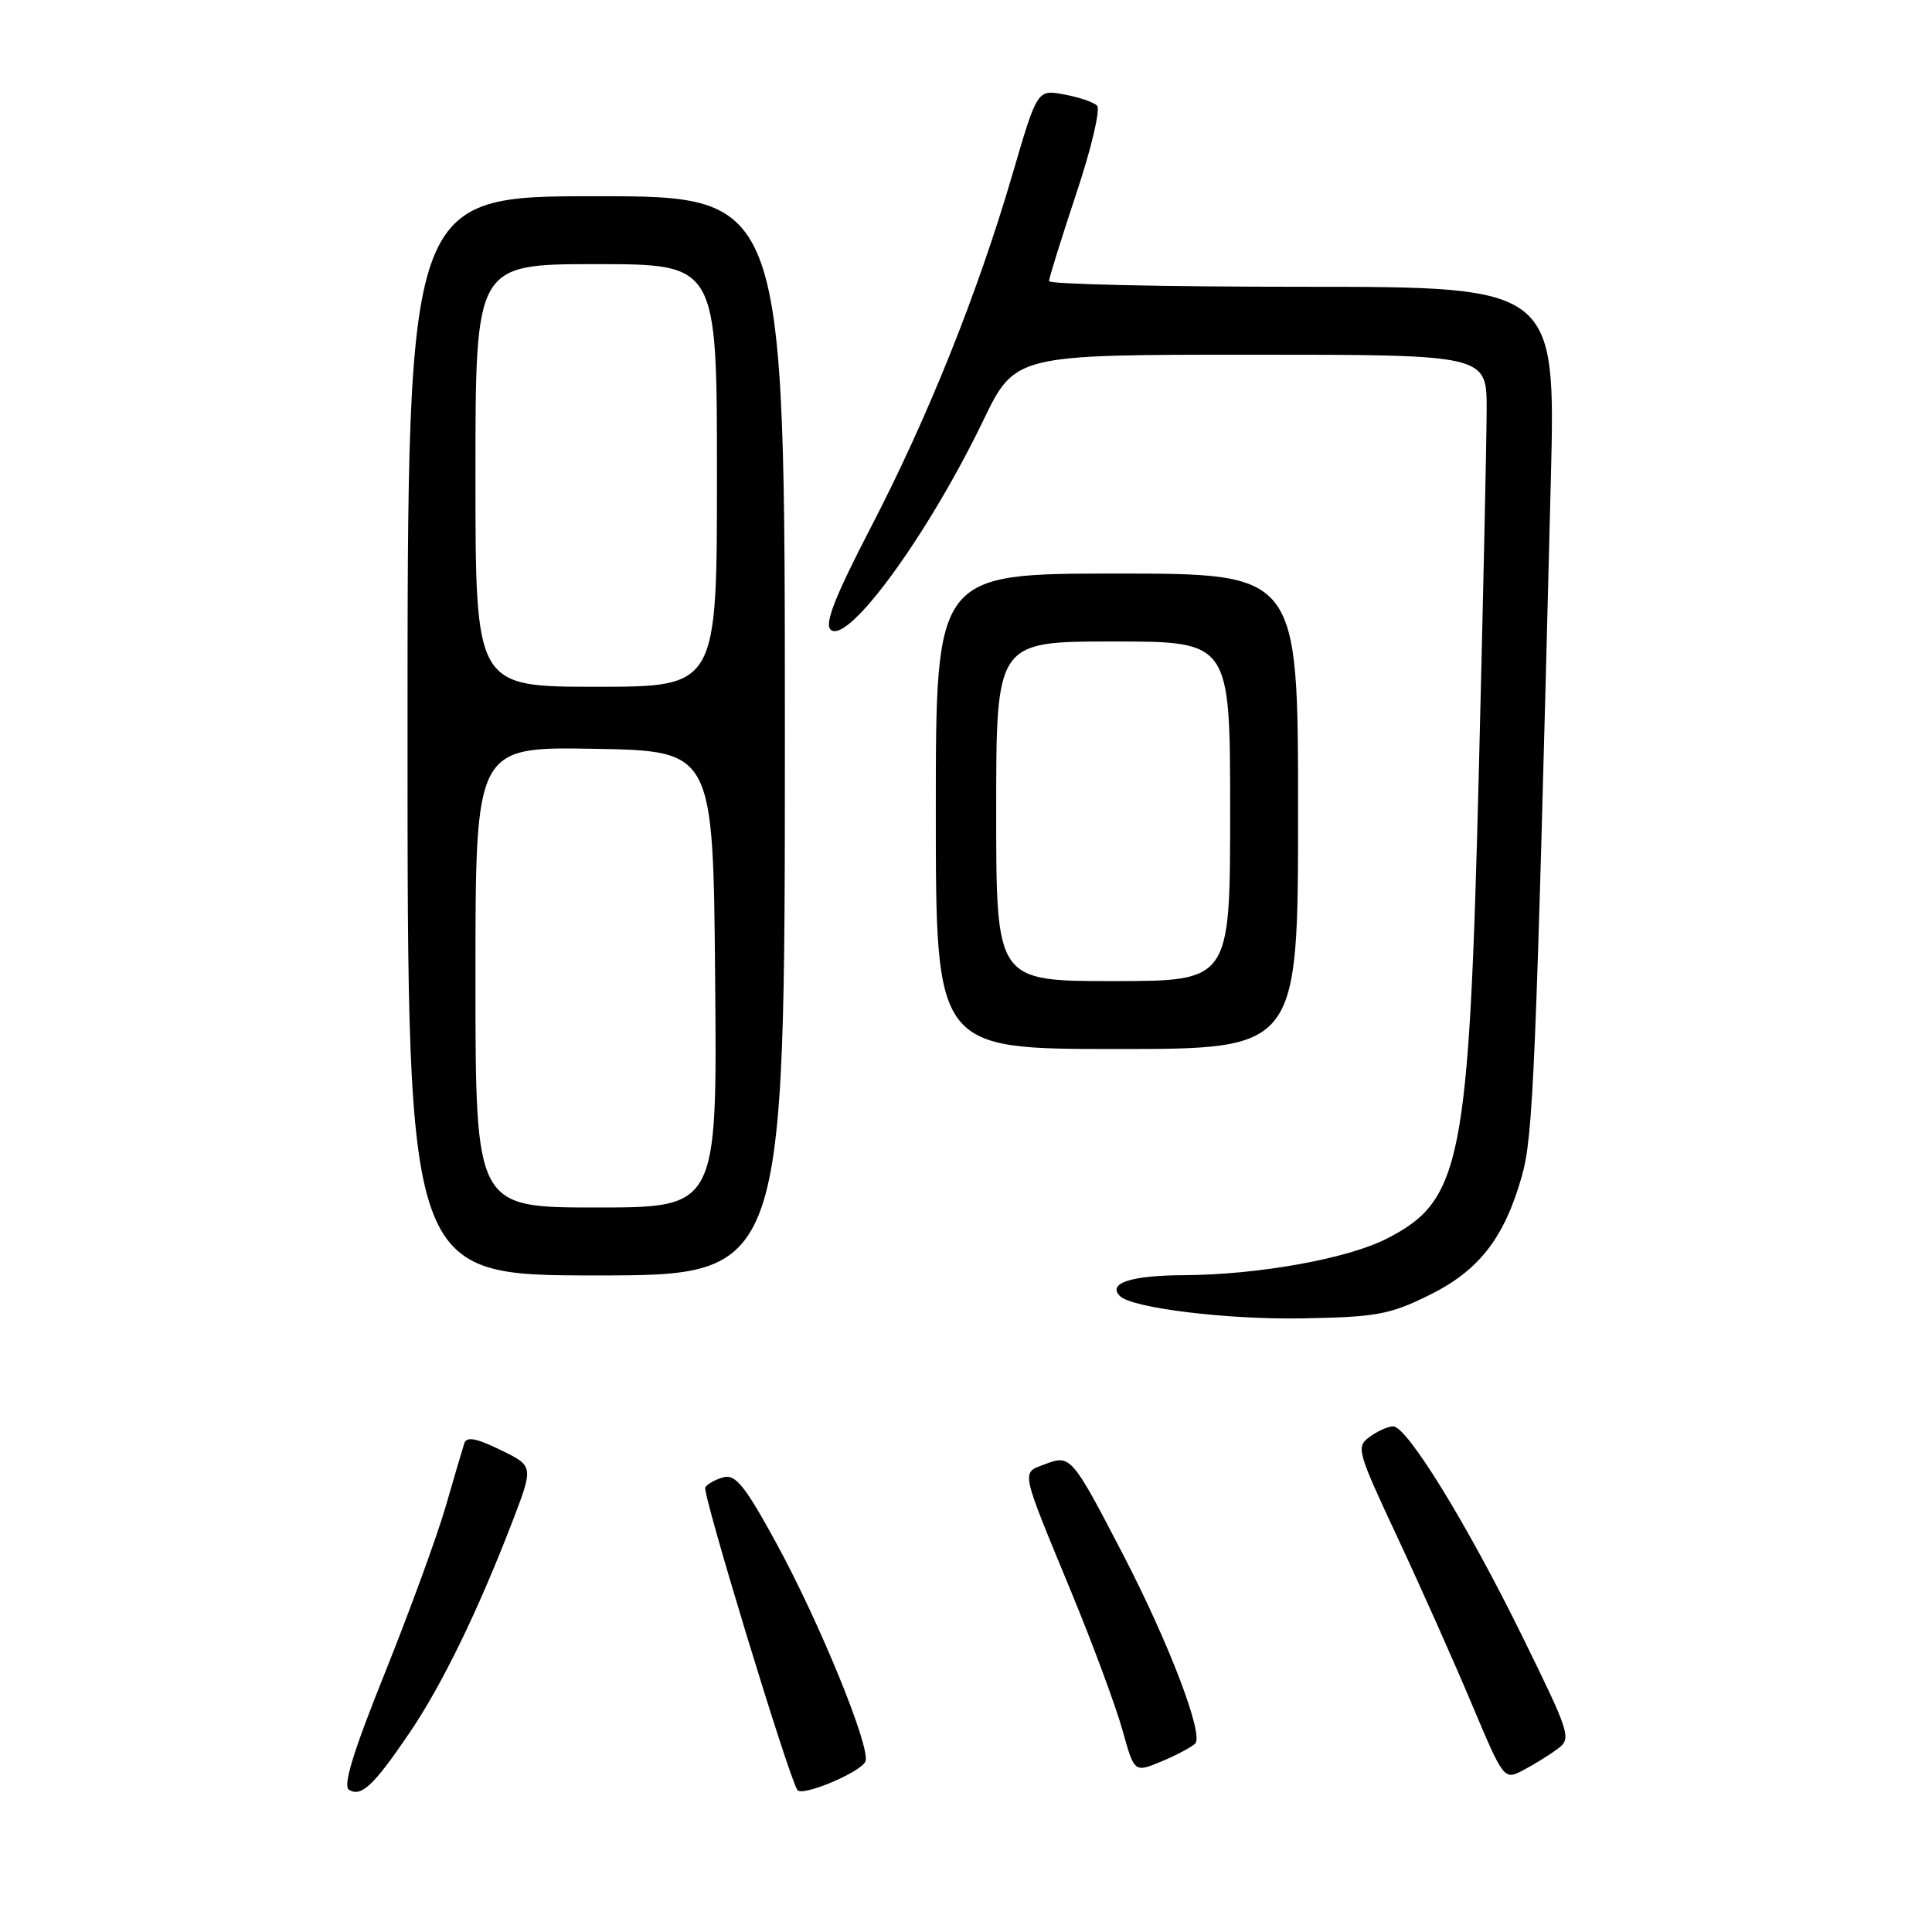 <?xml version="1.0" encoding="UTF-8" standalone="no"?>
<!DOCTYPE svg PUBLIC "-//W3C//DTD SVG 1.1//EN" "http://www.w3.org/Graphics/SVG/1.1/DTD/svg11.dtd" >
<svg xmlns="http://www.w3.org/2000/svg" xmlns:xlink="http://www.w3.org/1999/xlink" version="1.1" viewBox="0 0 256 256">
 <g >
 <path fill="currentColor"
d=" M 54.23 229.66 C 58.55 223.30 63.27 213.61 67.86 201.71 C 70.72 194.26 70.72 194.26 66.33 192.13 C 63.08 190.55 61.83 190.32 61.52 191.25 C 61.30 191.94 60.18 195.71 59.05 199.64 C 57.91 203.56 54.30 213.44 51.03 221.60 C 46.78 232.17 45.41 236.64 46.25 237.16 C 47.86 238.15 49.52 236.60 54.23 229.66 Z  M 114.68 233.38 C 115.38 231.56 108.55 214.85 102.81 204.37 C 98.73 196.91 97.46 195.33 95.89 195.74 C 94.83 196.02 93.73 196.62 93.45 197.09 C 93.02 197.77 104.27 234.74 105.64 237.17 C 106.19 238.15 114.13 234.82 114.68 233.38 Z  M 206.41 231.72 C 208.25 230.35 208.07 229.78 201.75 216.90 C 194.42 201.97 186.45 189.00 184.60 189.00 C 183.93 189.00 182.53 189.62 181.49 190.39 C 179.67 191.72 179.81 192.25 185.14 203.64 C 188.19 210.16 192.62 220.09 194.98 225.70 C 199.28 235.91 199.28 235.91 201.89 234.53 C 203.33 233.77 205.36 232.51 206.41 231.72 Z  M 158.37 231.03 C 159.53 229.87 154.91 217.74 148.82 206.00 C 142.05 192.96 141.85 192.72 138.51 194.00 C 135.28 195.22 135.11 194.38 141.97 211.00 C 144.81 217.88 147.84 226.07 148.72 229.20 C 150.30 234.90 150.30 234.90 153.90 233.40 C 155.88 232.57 157.89 231.51 158.37 231.03 Z  M 189.30 171.65 C 195.95 168.39 199.31 164.09 201.65 155.86 C 203.16 150.53 203.51 142.37 205.49 63.75 C 206.14 38.00 206.14 38.00 172.57 38.00 C 154.11 38.00 139.00 37.66 139.00 37.25 C 139.00 36.84 140.63 31.63 142.61 25.66 C 144.62 19.65 145.84 14.45 145.36 13.99 C 144.89 13.53 142.91 12.86 140.97 12.51 C 137.44 11.86 137.44 11.86 134.13 23.18 C 129.52 38.92 122.95 55.31 115.37 69.92 C 110.67 78.99 109.24 82.63 110.05 83.42 C 112.26 85.56 122.90 71.01 130.27 55.75 C 134.50 47.00 134.50 47.00 165.75 47.00 C 197.00 47.00 197.00 47.00 196.99 54.25 C 196.98 58.24 196.52 79.70 195.96 101.95 C 194.65 154.13 193.68 159.06 183.73 164.14 C 178.51 166.80 166.70 168.92 156.81 168.97 C 149.86 169.00 146.70 170.04 148.40 171.74 C 149.99 173.32 162.60 174.87 172.50 174.69 C 182.35 174.52 184.11 174.20 189.30 171.65 Z  M 104.00 97.50 C 104.00 26.00 104.00 26.00 79.00 26.00 C 54.00 26.00 54.00 26.00 54.00 97.50 C 54.00 169.00 54.00 169.00 79.00 169.00 C 104.00 169.00 104.00 169.00 104.00 97.50 Z  M 172.00 107.50 C 172.00 76.00 172.00 76.00 148.00 76.00 C 124.00 76.00 124.00 76.00 124.00 107.50 C 124.00 139.00 124.00 139.00 148.00 139.00 C 172.00 139.00 172.00 139.00 172.00 107.50 Z  M 63.00 129.47 C 63.00 98.95 63.00 98.95 78.75 99.22 C 94.50 99.50 94.50 99.50 94.76 129.75 C 95.03 160.00 95.03 160.00 79.01 160.00 C 63.00 160.00 63.00 160.00 63.00 129.47 Z  M 63.00 63.00 C 63.00 35.00 63.00 35.00 79.00 35.00 C 95.00 35.00 95.00 35.00 95.00 63.00 C 95.00 91.00 95.00 91.00 79.00 91.00 C 63.00 91.00 63.00 91.00 63.00 63.00 Z  M 132.00 107.50 C 132.00 85.00 132.00 85.00 147.50 85.00 C 163.00 85.00 163.00 85.00 163.00 107.50 C 163.00 130.00 163.00 130.00 147.50 130.00 C 132.00 130.00 132.00 130.00 132.00 107.50 Z "/>
</g>
</svg>
